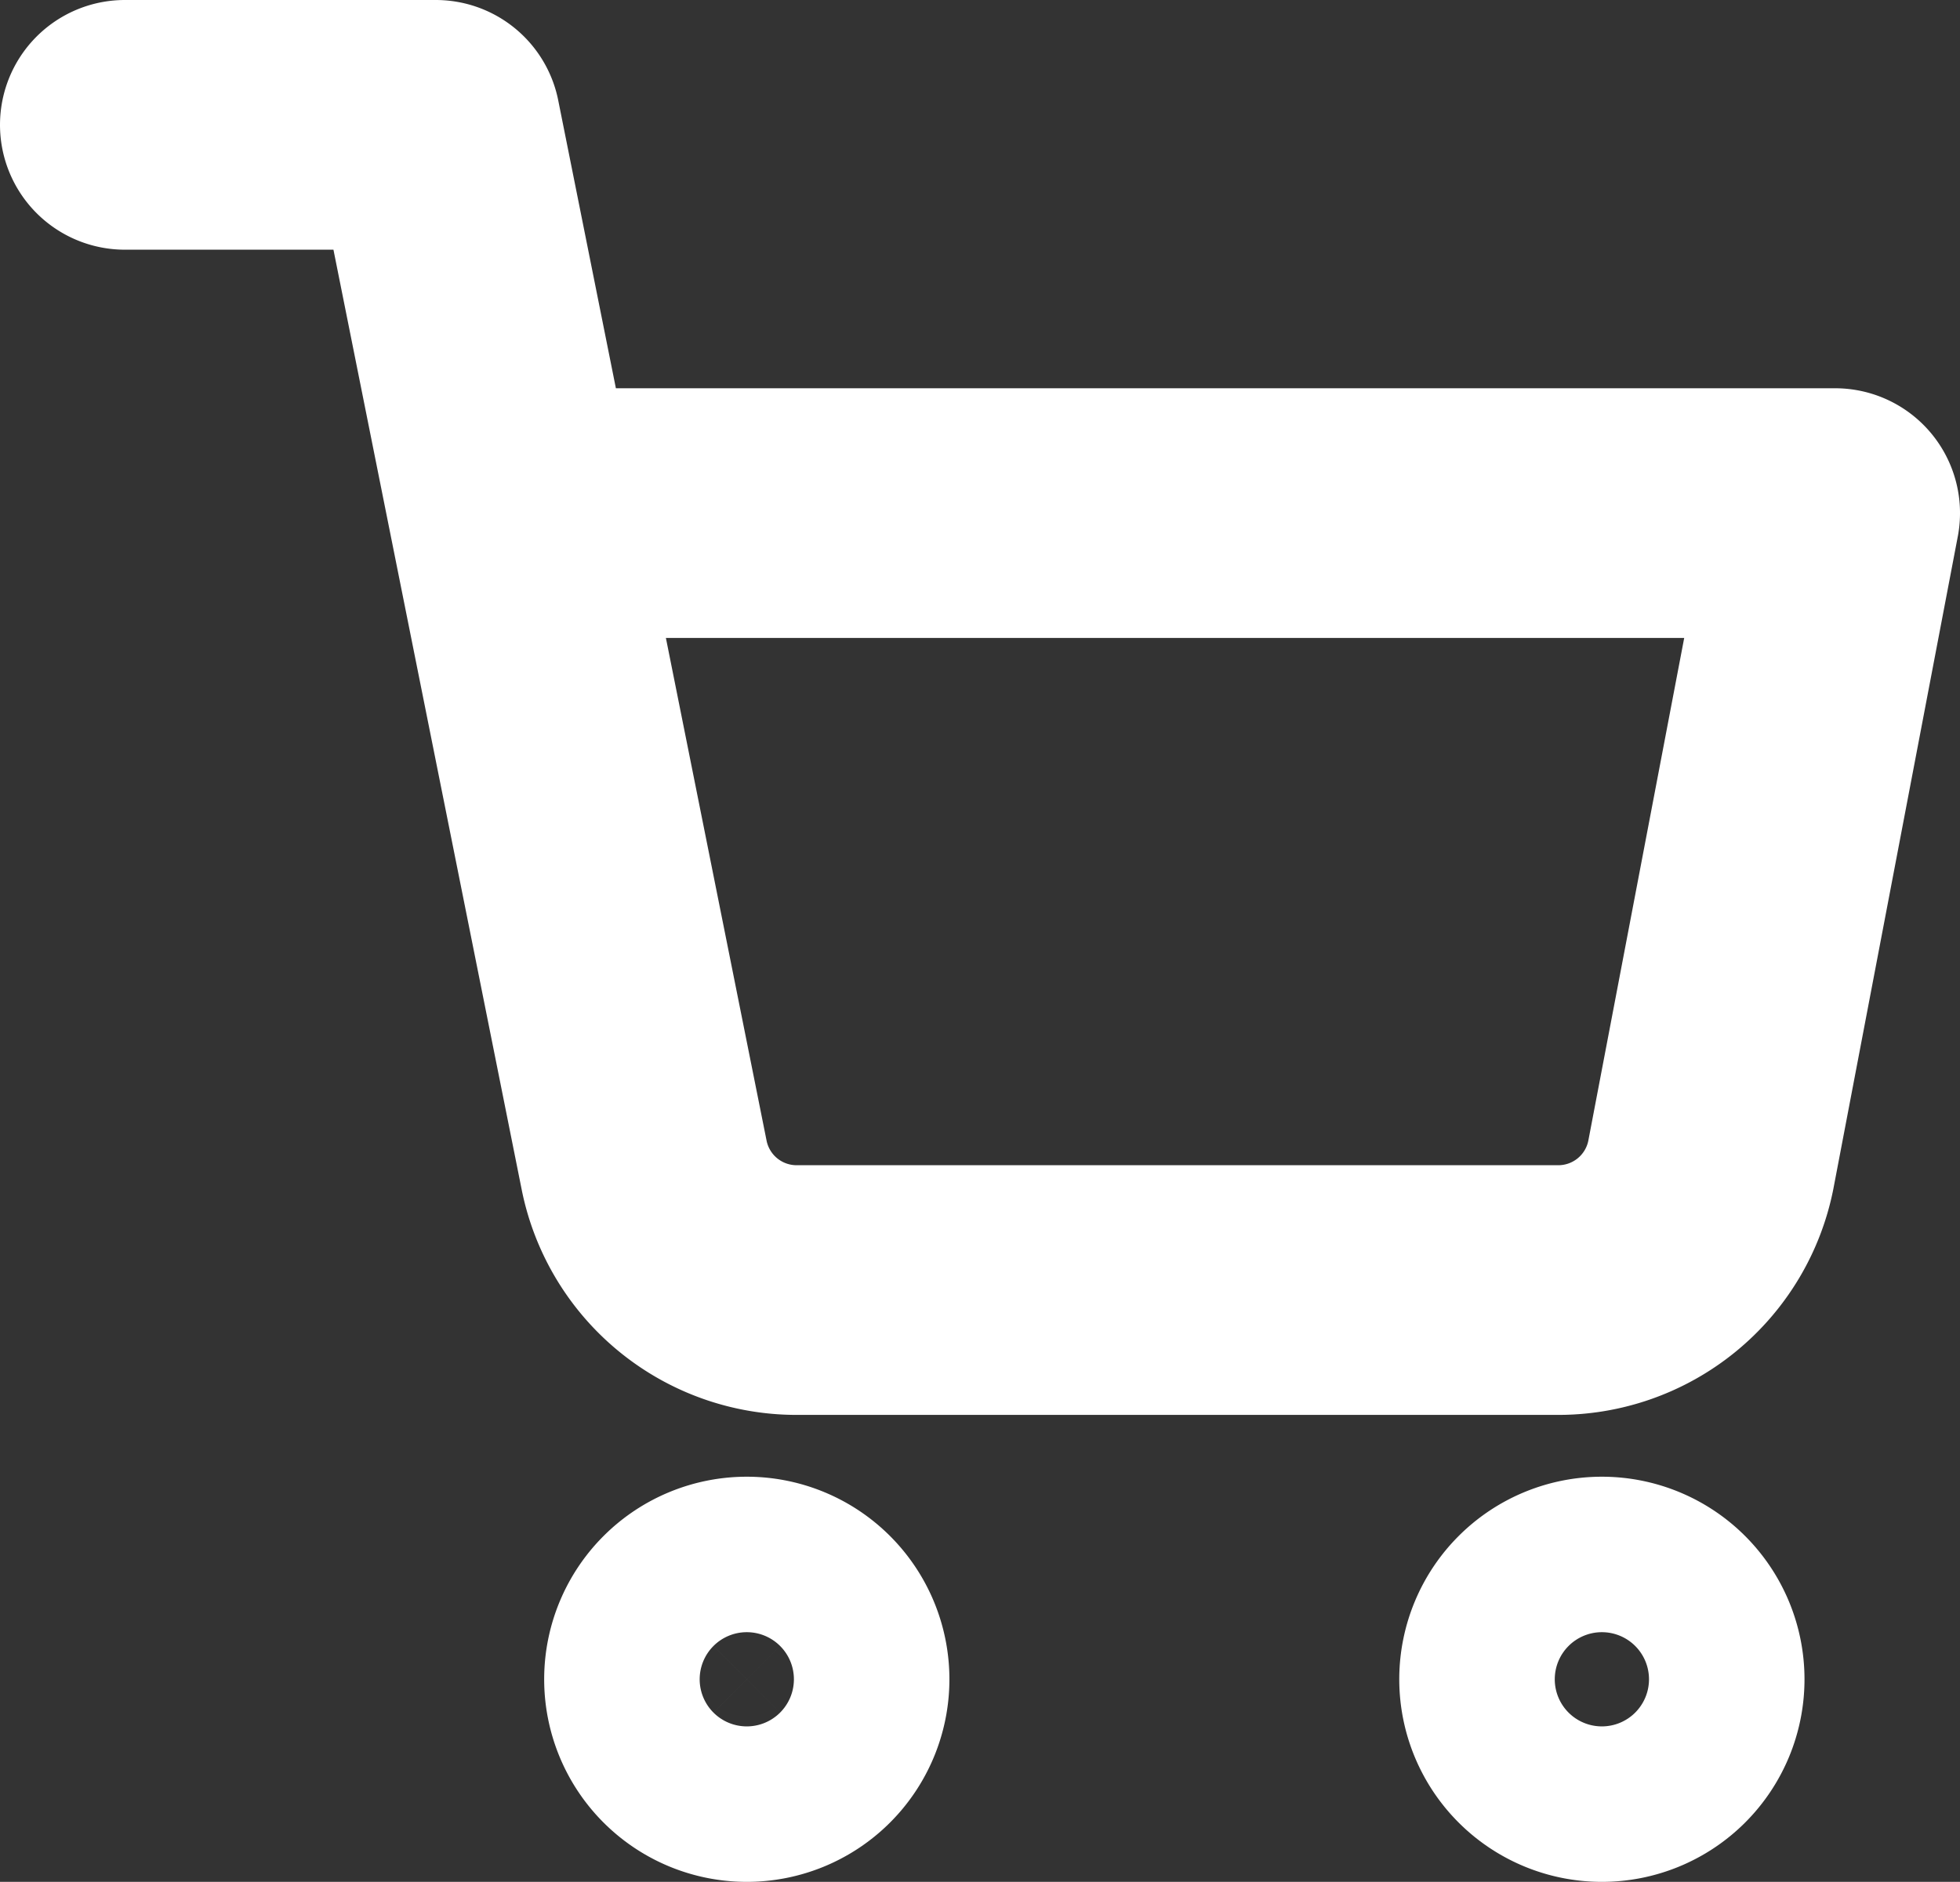         <svg
            id="Icon_feather-shopping-cart"
            data-name="Icon feather-shopping-cart"
            xmlns="http://www.w3.org/2000/svg"
            width="23.545"
            height="22.611"
            viewBox="0 0 23.545 22.611"
            class="cartIcon"
        >
            <rect x="0" y="0" width="23.545" height="22.611" fill="#333333" stroke="none"/>
            <path
                class="cartIcon2"
                id="Контур_884"
                data-name="Контур 884"
                d="M13.868,30.934A.934.934,0,1,1,12.934,30,.934.934,0,0,1,13.868,30.934Z"
                transform="translate(-3.963 -10.757)"
                fill="none"
                stroke="#fff"
                stroke-linecap="round"
                stroke-linejoin="round"
                stroke-width="3"
            />
            <path
                class="cartIcon2"

                id="Контур_885"
                data-name="Контур 885"
                d="M30.368,30.934A.934.934,0,1,1,29.434,30,.934.934,0,0,1,30.368,30.934Z"
                transform="translate(-10.191 -10.757)"
                fill="none"
                stroke="#fff"
                stroke-linecap="round"
                stroke-linejoin="round"
                stroke-width="3"
            />
            <path
                class="cartIcon2"

                id="Контур_886"
                data-name="Контур 886"
                d="M1.5,1.5H5.235L7.738,14a1.868,1.868,0,0,0,1.868,1.5h9.077A1.868,1.868,0,0,0,20.551,14l1.494-7.835H6.169"
                fill="none"
                stroke="#fff"
                stroke-linecap="round"
                stroke-linejoin="round"
                stroke-width="3"
            />
        </svg>